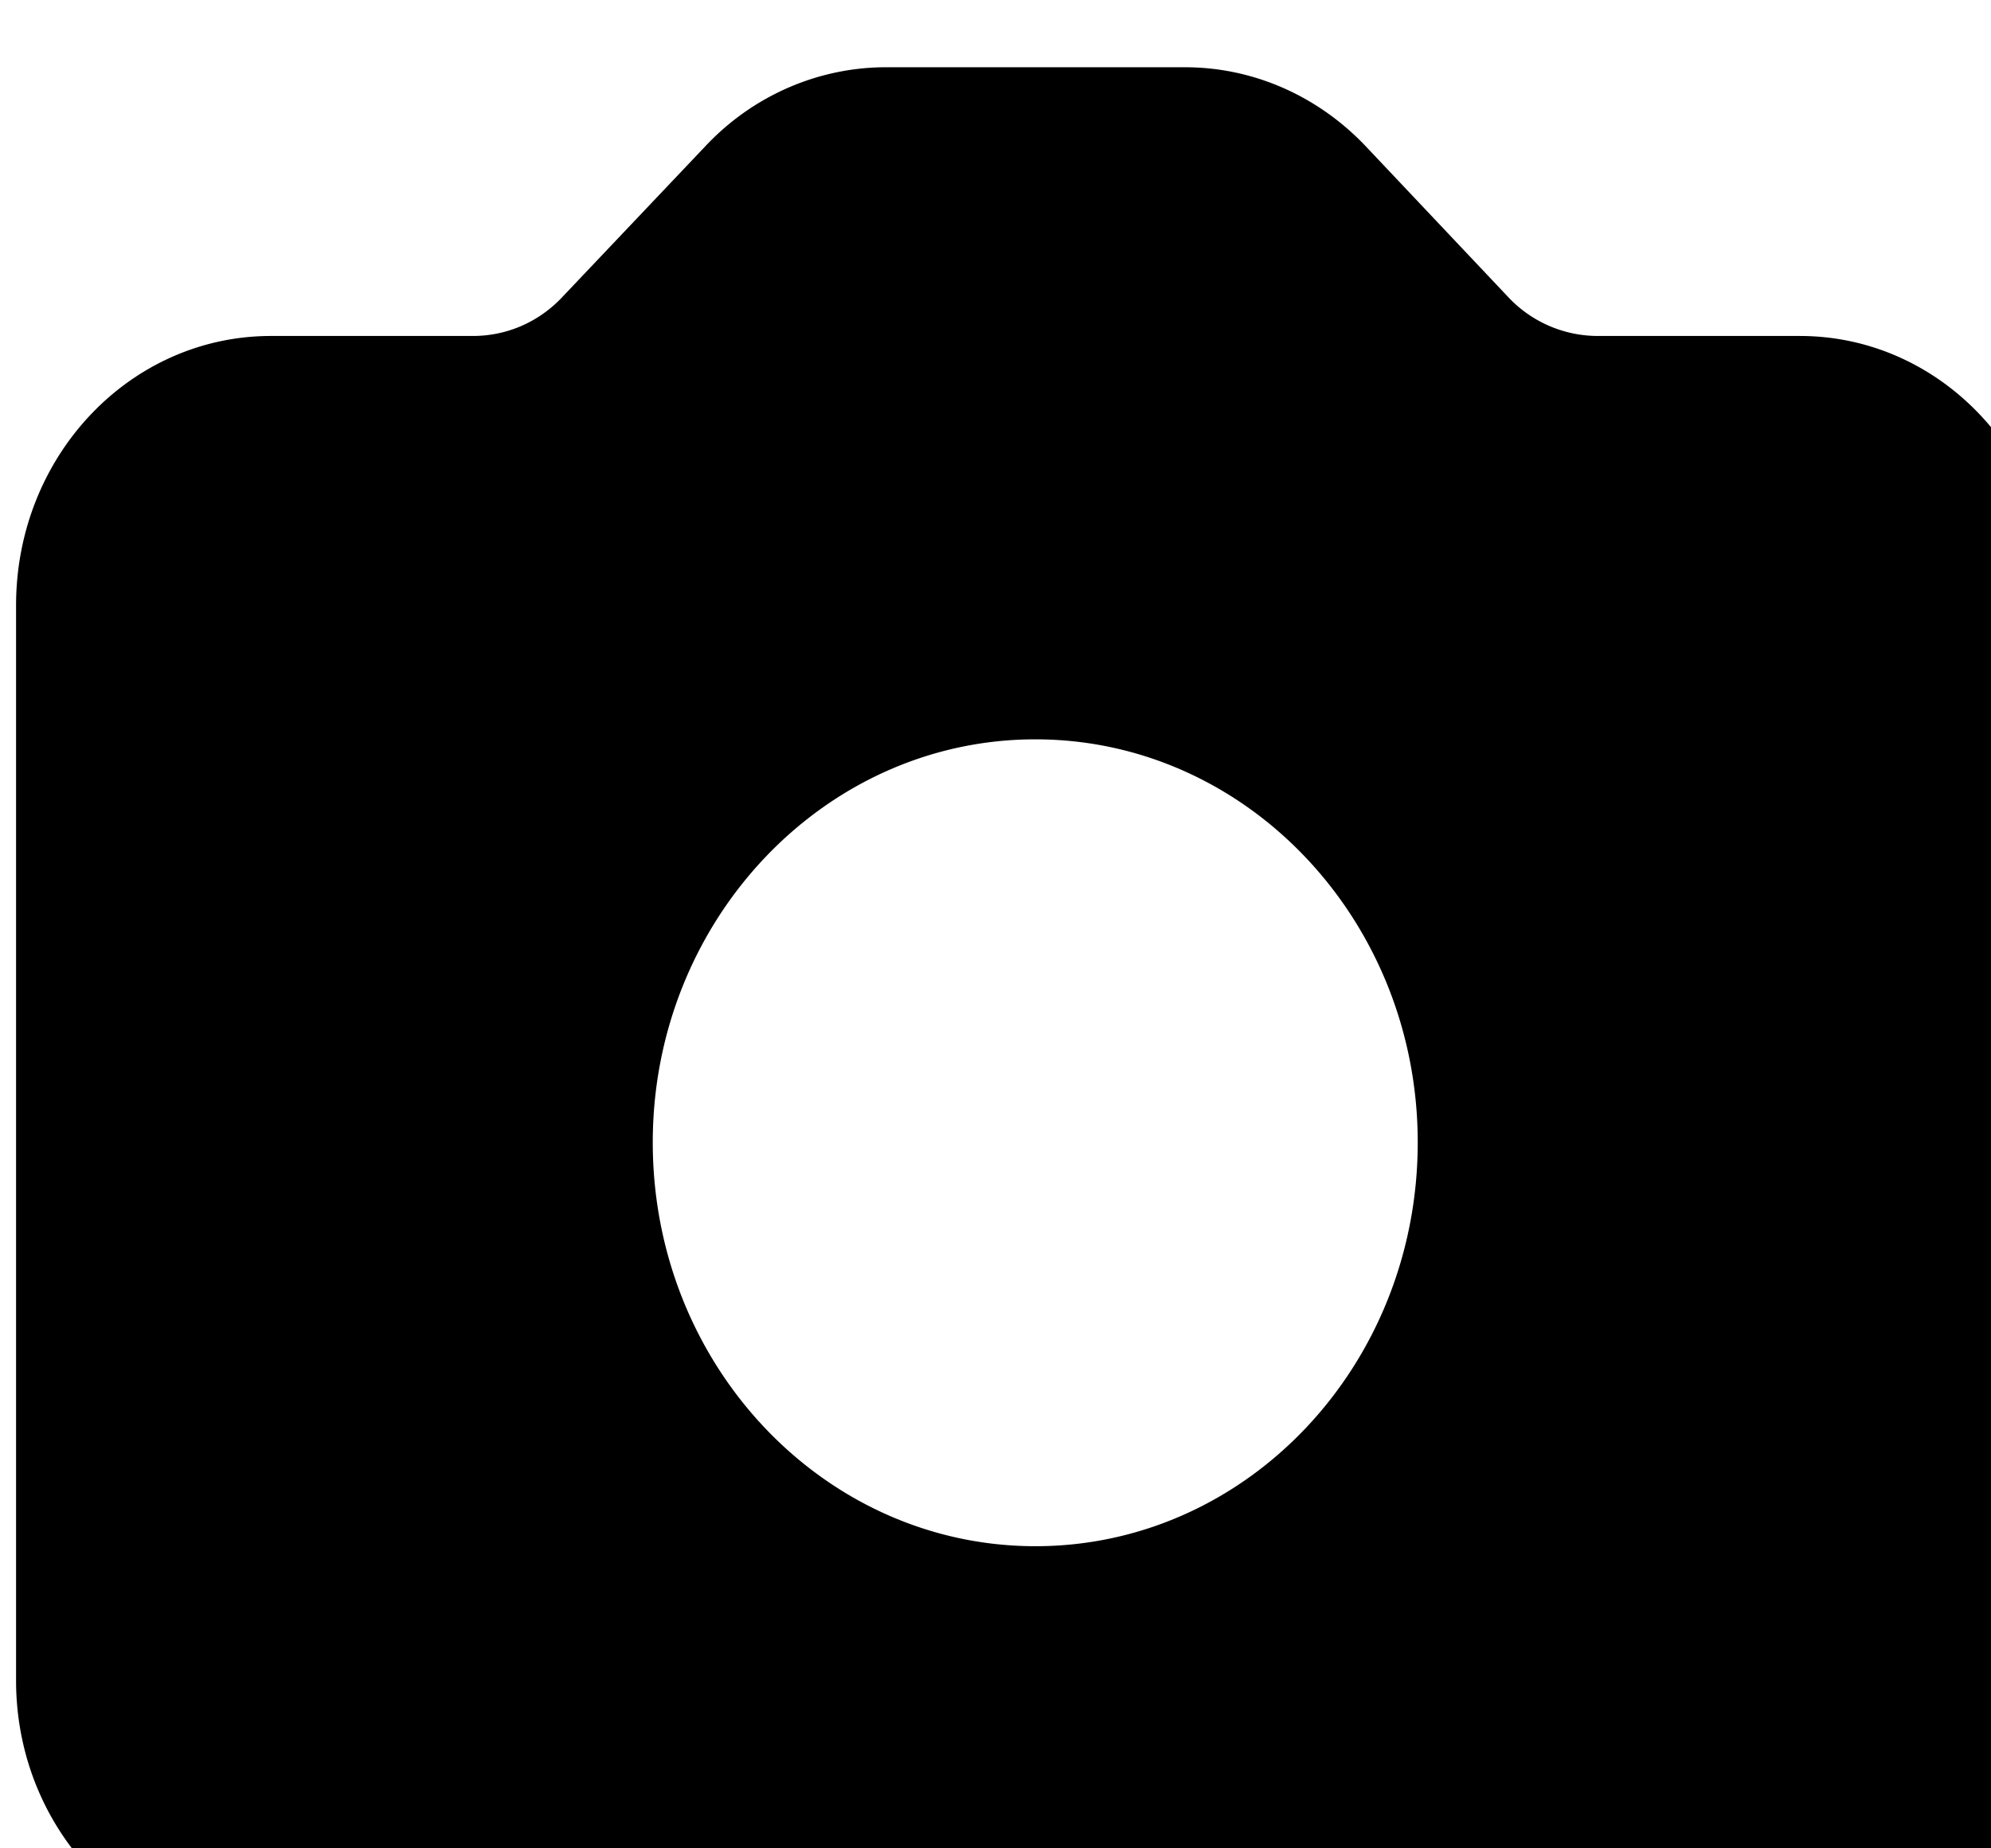 <svg xmlns="http://www.w3.org/2000/svg" width="14" height="13"><path d="M1.906 2.363h1.418c.25 0 .473-.105.633-.277l1.008-1.063c.332-.351.789-.55 1.265-.55h2.102c.492 0 .941.21 1.266.55l1.004 1.063a.865.865 0 0 0 .632.277h1.422c.989 0 1.79.844 1.79 1.895v7.562c0 1.043-.801 1.887-1.79 1.887H1.906c-.992 0-1.793-.844-1.793-1.887V4.258c0-1.051.801-1.895 1.793-1.895zm5.375 8.512c1.485 0 2.688-1.27 2.688-2.84C9.969 6.473 8.766 5.2 7.28 5.2 5.797 5.2 4.59 6.473 4.59 8.035c0 1.57 1.207 2.84 2.691 2.84zm0 0" fill="rgb(0%,0%,0%)"/></svg>